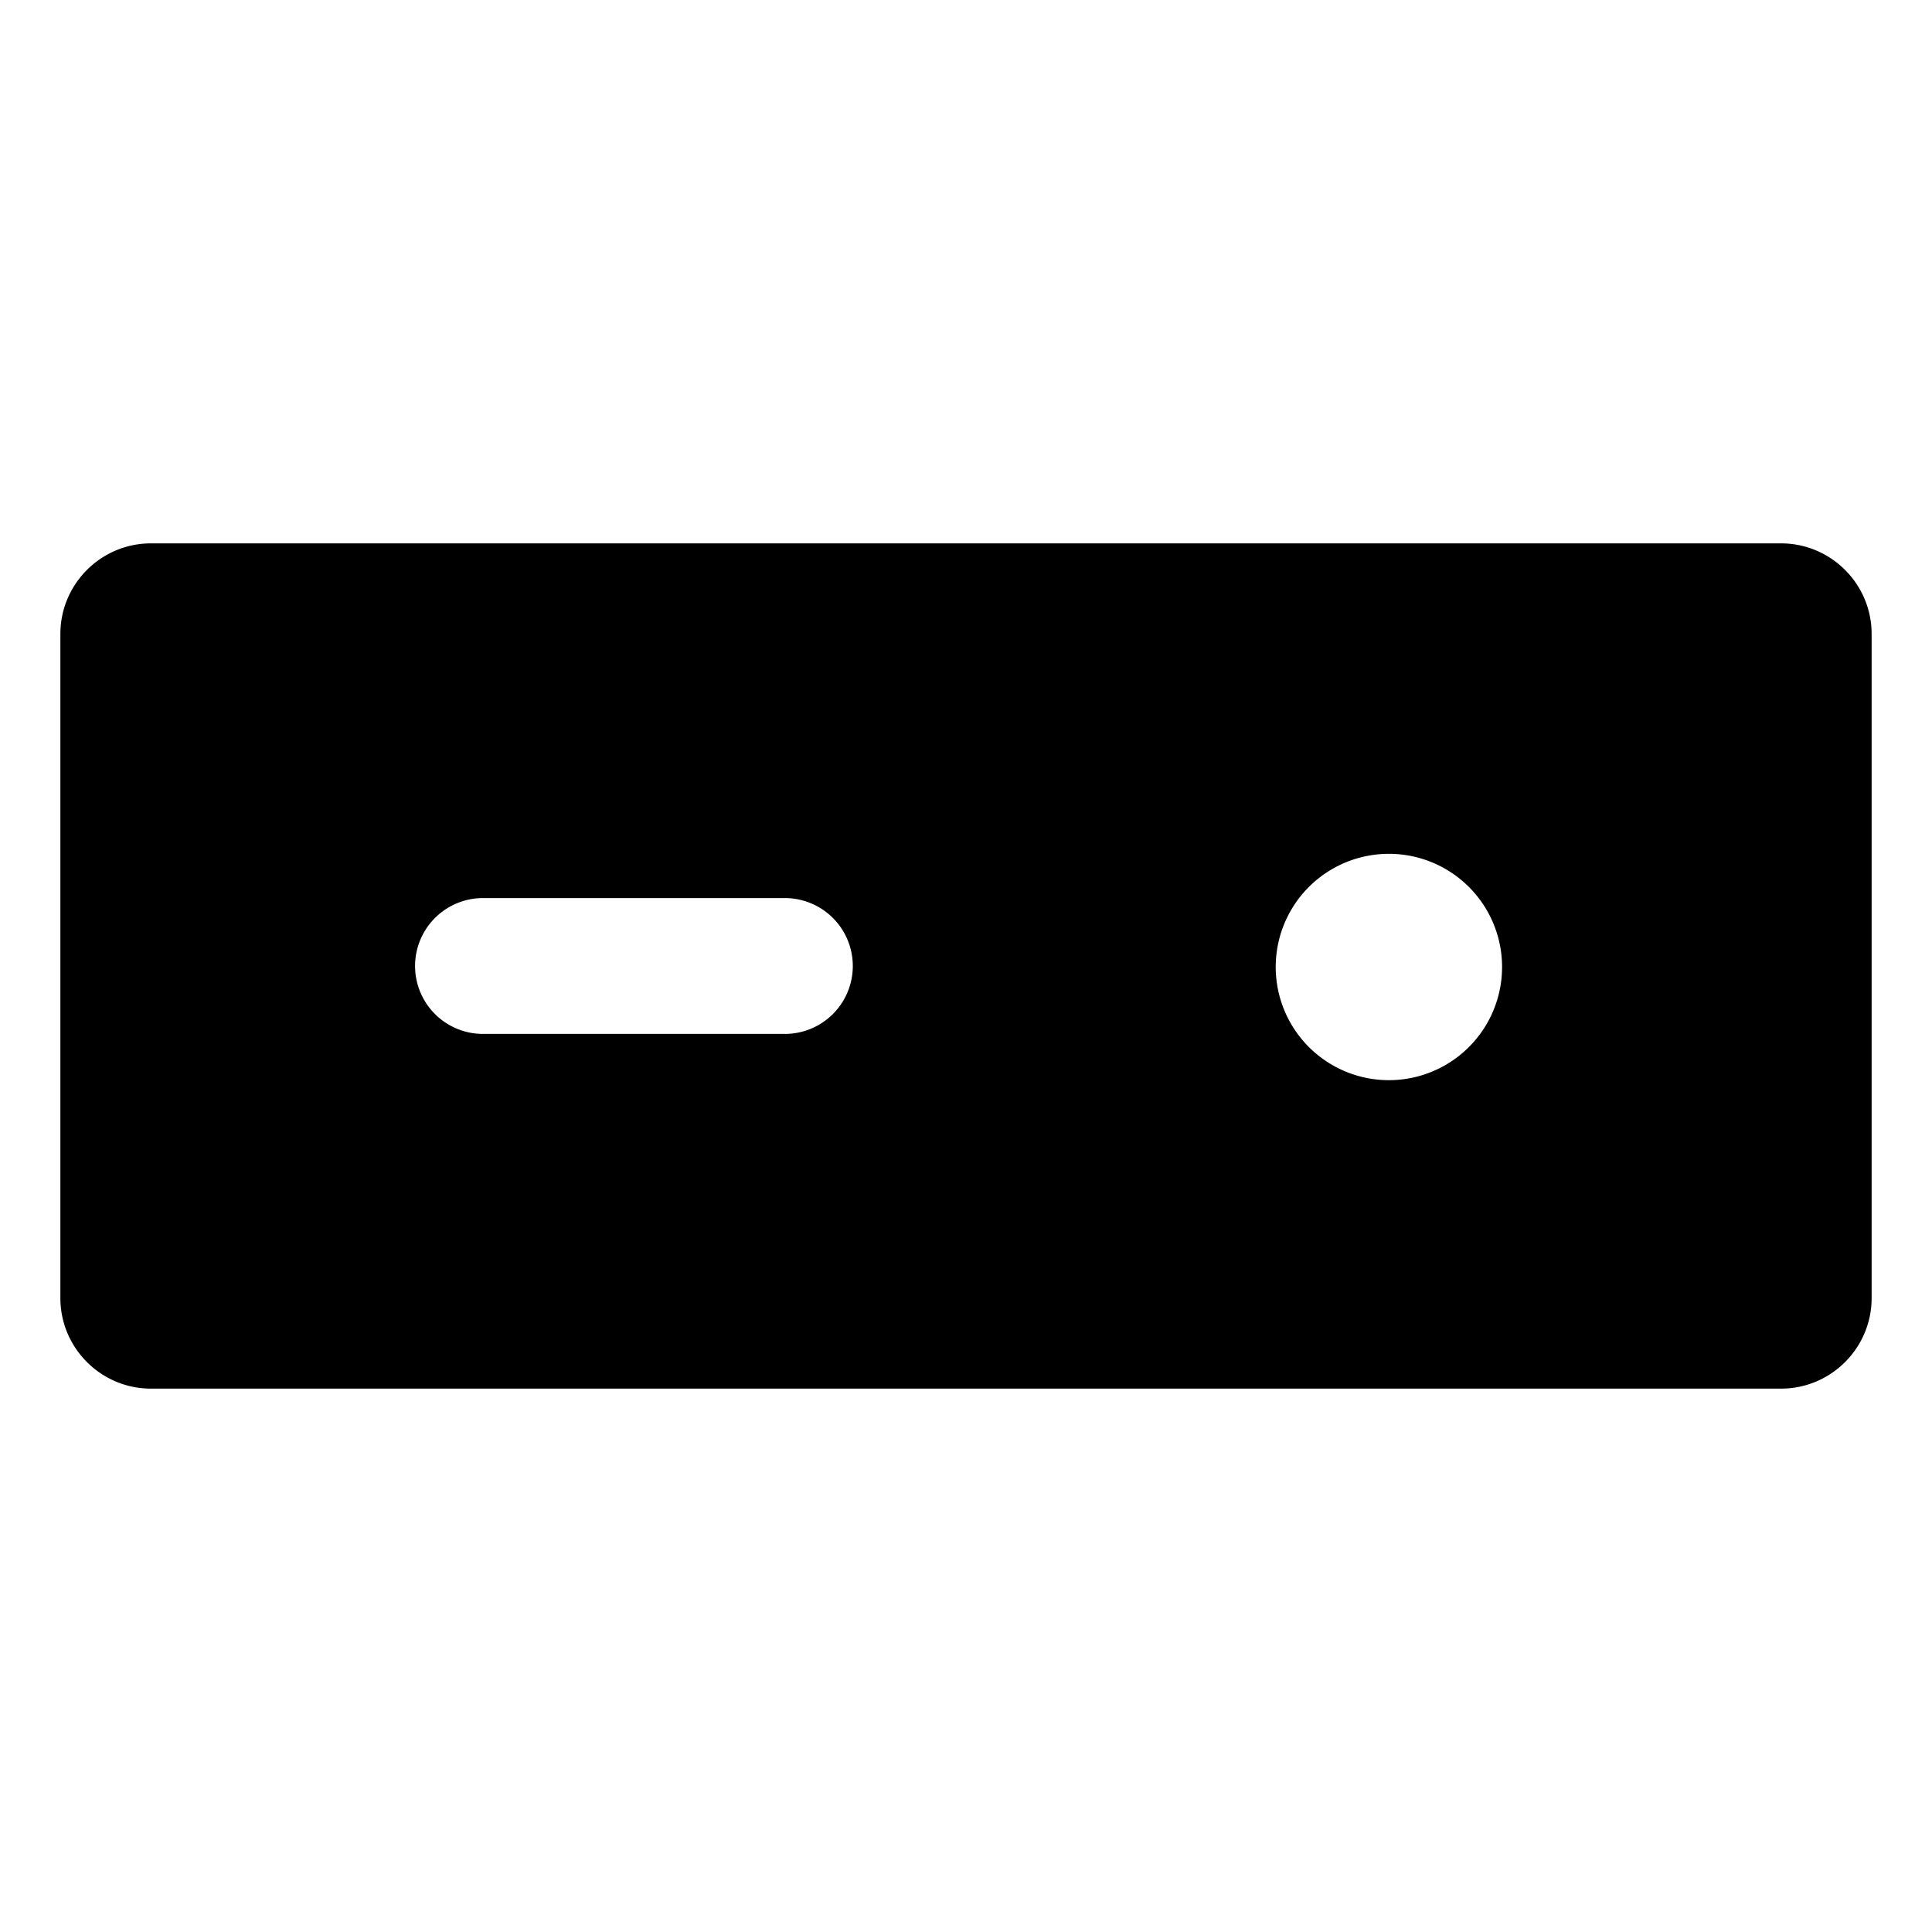 <svg xmlns="http://www.w3.org/2000/svg" viewBox="0 0 32 32">
  <path d="M29.5 9h-27C1.673 9 1 9.673 1 10.5v11c0 .827.673 1.5 1.5 1.5h27c.827 0 1.5-.673 1.5-1.5v-11c0-.827-.673-1.5-1.5-1.5ZM13 17.125H8a1.125 1.125 0 0 1 0-2.25h5a1.125 1.125 0 0 1 0 2.25Zm10.005.766a1.874 1.874 0 1 1-.001-3.749 1.874 1.874 0 0 1 .001 3.749Z"/>
</svg>
